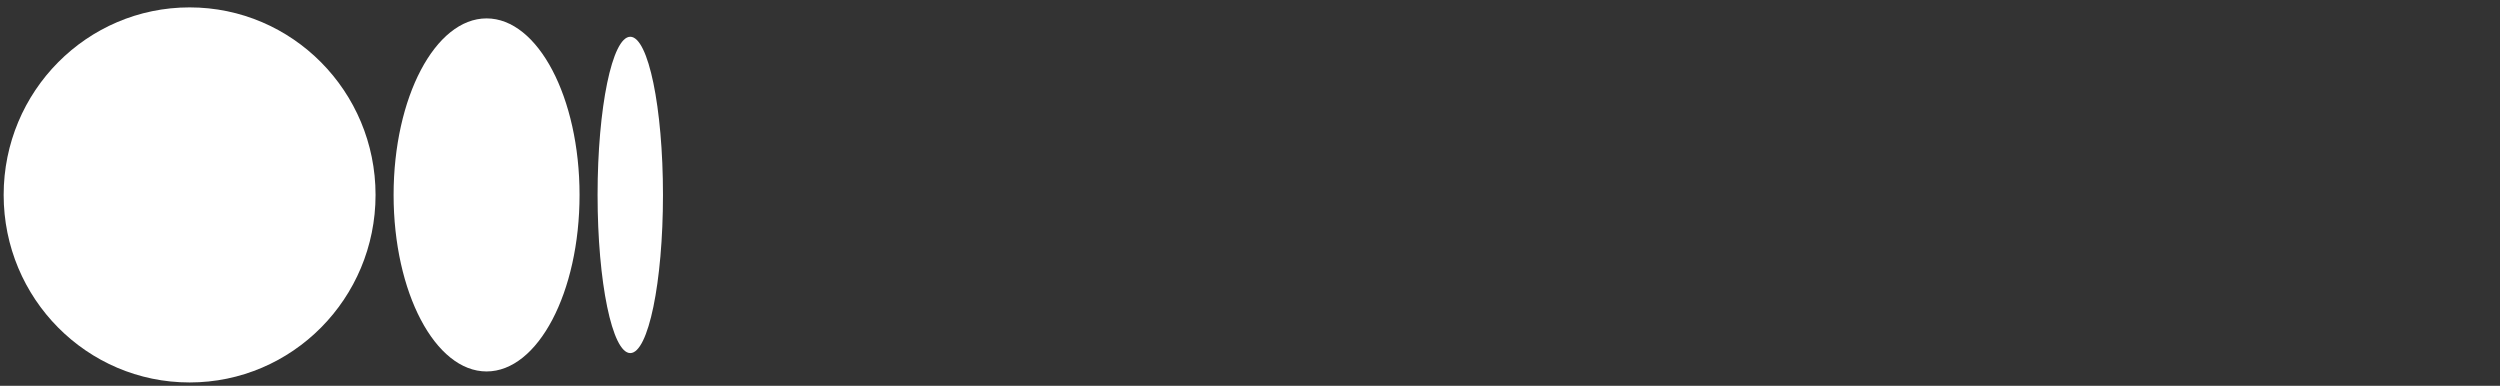 <svg fill="none" viewBox="0 0 162 25" xmlns="http://www.w3.org/2000/svg"><rect x="0" y="0" width="162" height="25" fill="#333333" stroke="none"/><g fill="#fff"><path d="m24.336 12.631c0 6.711-5.395 12.152-12.05 12.152s-12.049-5.439-12.049-12.152c0-6.713 5.395-12.152 12.049-12.152 6.654 0 12.05 5.441 12.05 12.152z"/><path d="m37.555 12.631c0 6.318-2.697 11.439-6.025 11.439-3.327 0-6.025-5.123-6.025-11.439 0-6.316 2.698-11.439 6.025-11.439 3.327 0 6.025 5.123 6.025 11.439z"/><path d="m42.961 12.631c0 5.661-.949 10.249-2.119 10.249s-2.119-4.59-2.119-10.249c0-5.659.949-10.249 2.119-10.249s2.119 4.589 2.119 10.249z"/></g></svg>